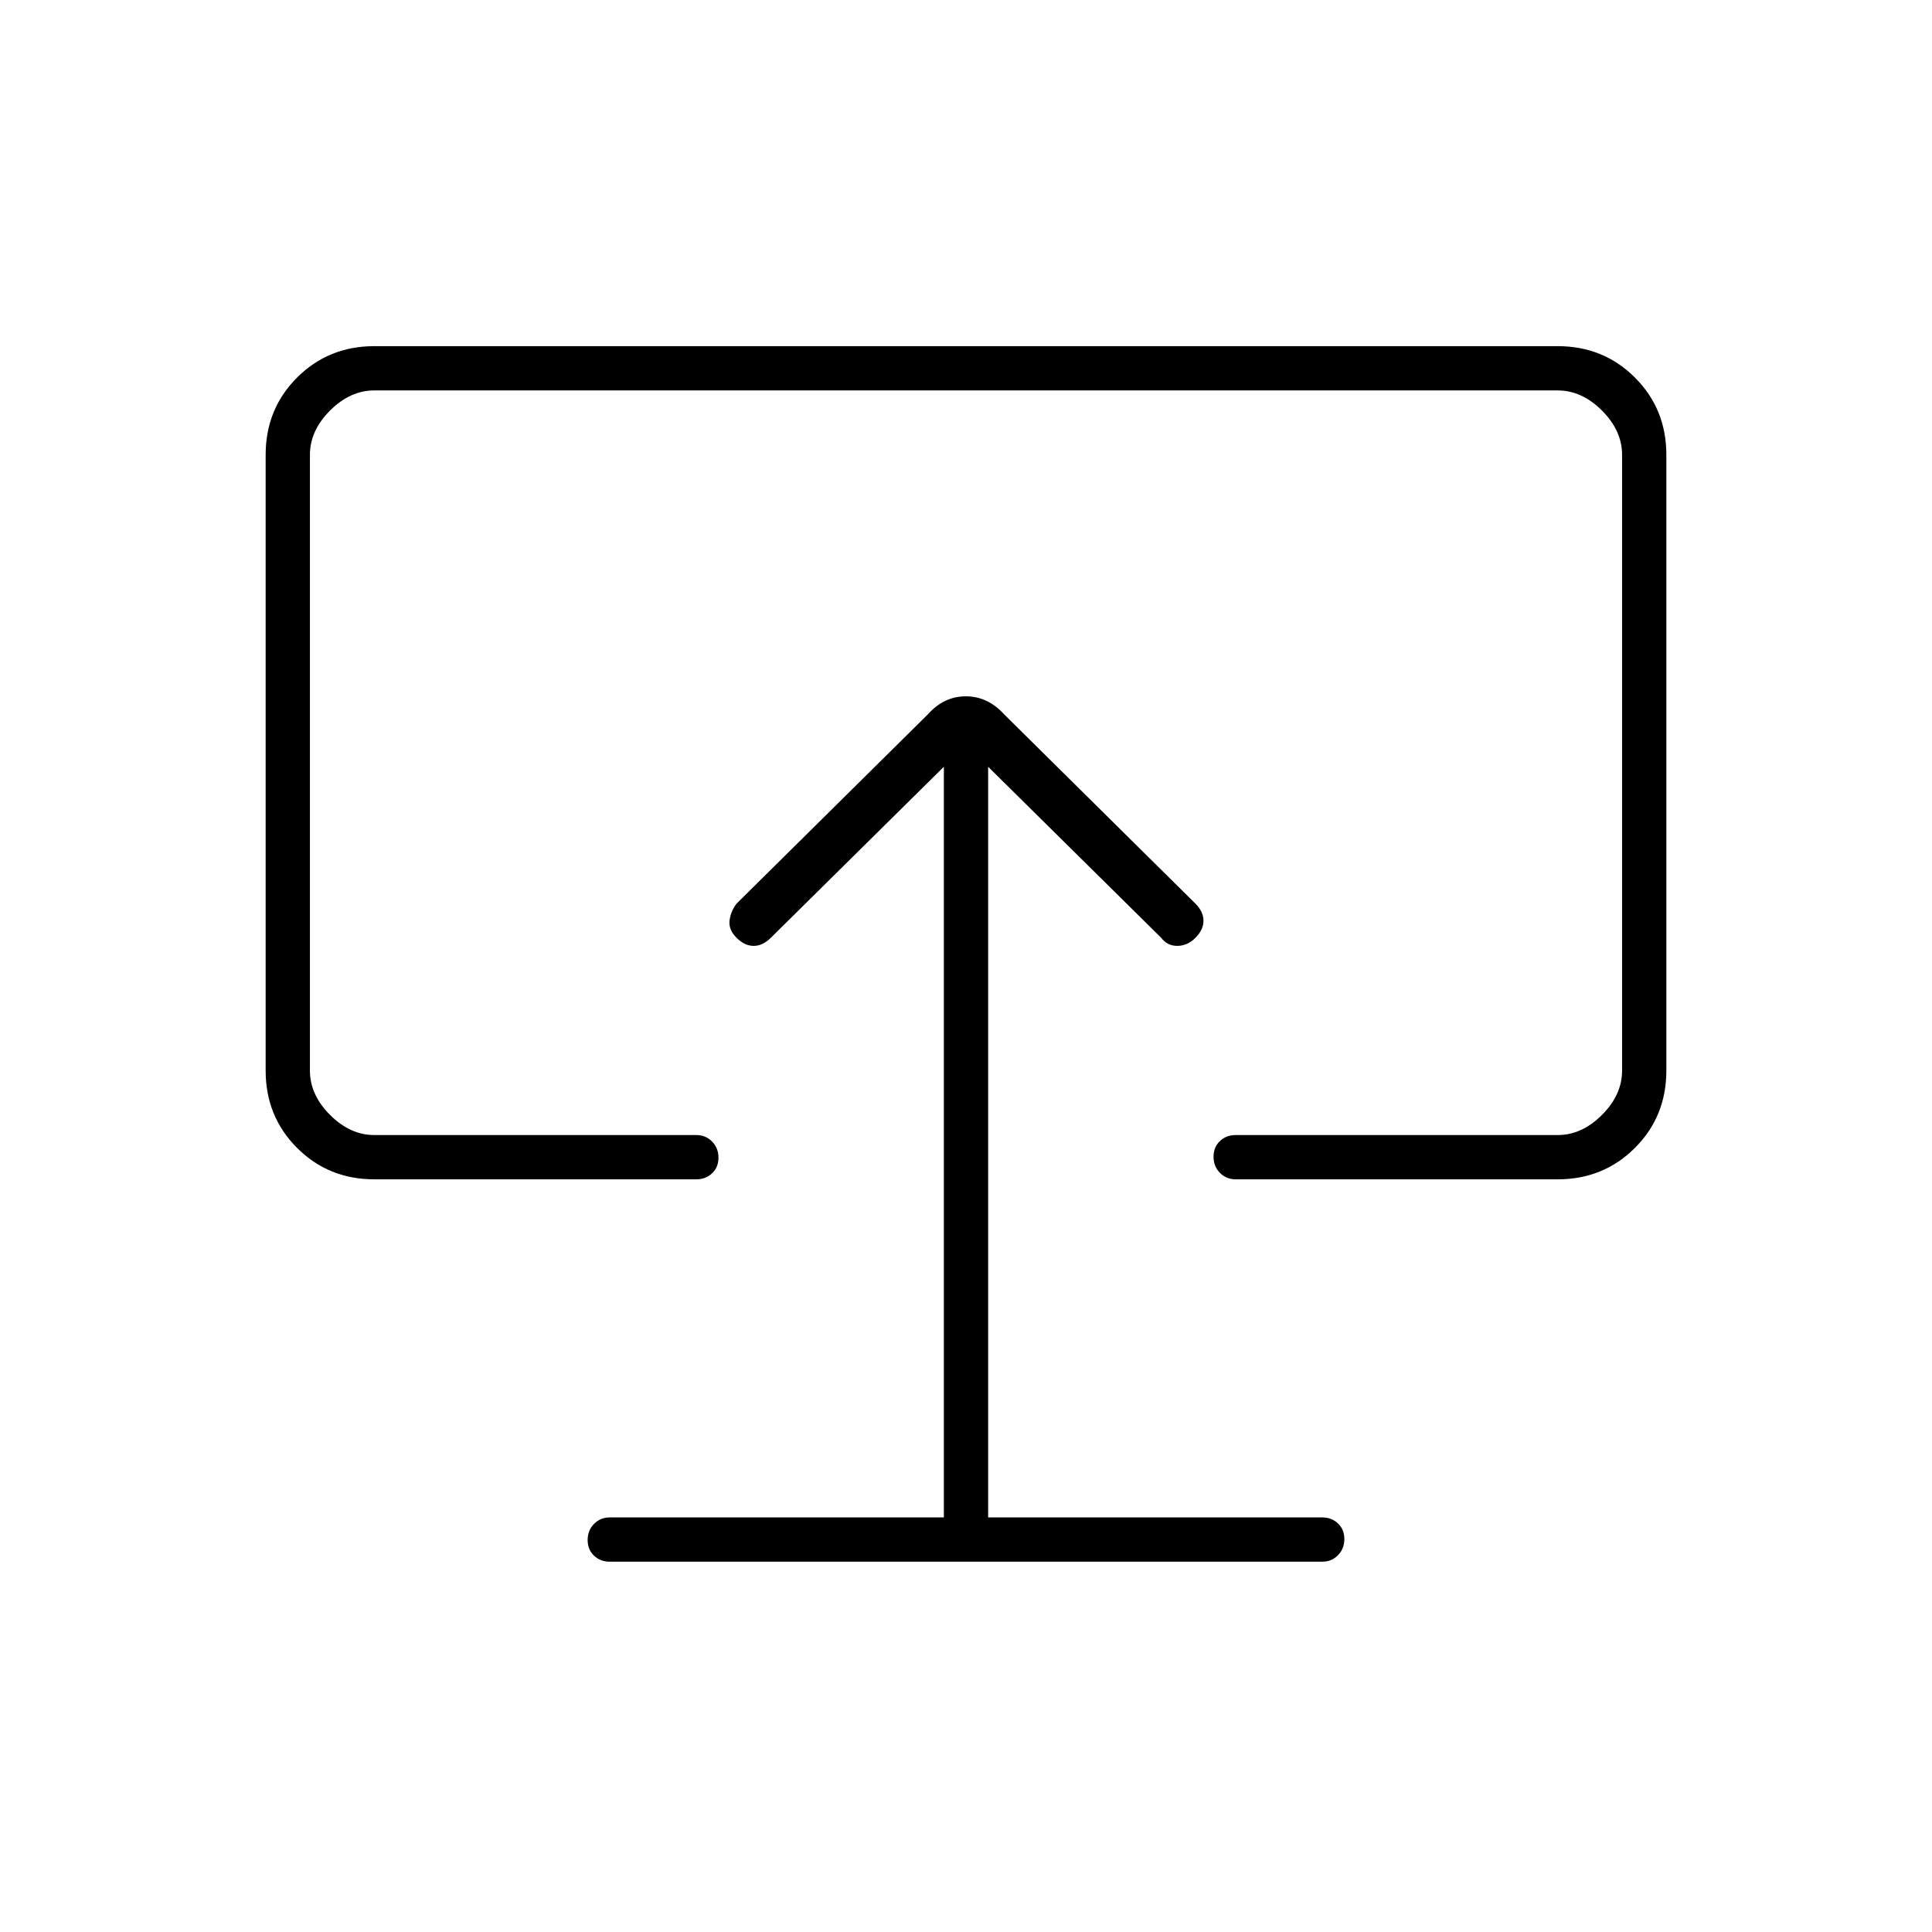 <svg xmlns="http://www.w3.org/2000/svg" width="48" height="48" viewBox="0 -960 960 960"><path d="M469-206H303q-4.675 0-7.838 3.228-3.162 3.228-3.162 8t3.162 7.772q3.163 3 7.838 3h354q4.675 0 7.838-3.228 3.162-3.228 3.162-8T664.838-203q-3.163-3-7.838-3H491v-373l86 85q3 4 8 4t9-4q4-4 4-8.5t-4-8.5l-95-94q-8.182-9-19.091-9T461-605l-95 94q-3 4-3.5 8.5t3.5 8.5q4 4 8.5 4t8.5-4l86-85v373Zm11-280ZM186-374q-22.775 0-38.387-15.612Q132-405.225 132-428v-306q0-22.775 15.613-38.388Q163.225-788 186-788h588q22.775 0 38.388 15.612Q828-756.775 828-734v306q0 22.775-15.612 38.388Q796.775-374 774-374H614q-4.675 0-7.838-3.228-3.162-3.228-3.162-8t3.162-7.772q3.163-3 7.838-3h160q12 0 22-10t10-22v-306q0-12-10-22t-22-10H186q-12 0-22 10t-10 22v306q0 12 10 22t22 10h160q4.675 0 7.838 3.228 3.162 3.228 3.162 8T353.838-377q-3.163 3-7.838 3H186Z"/></svg>